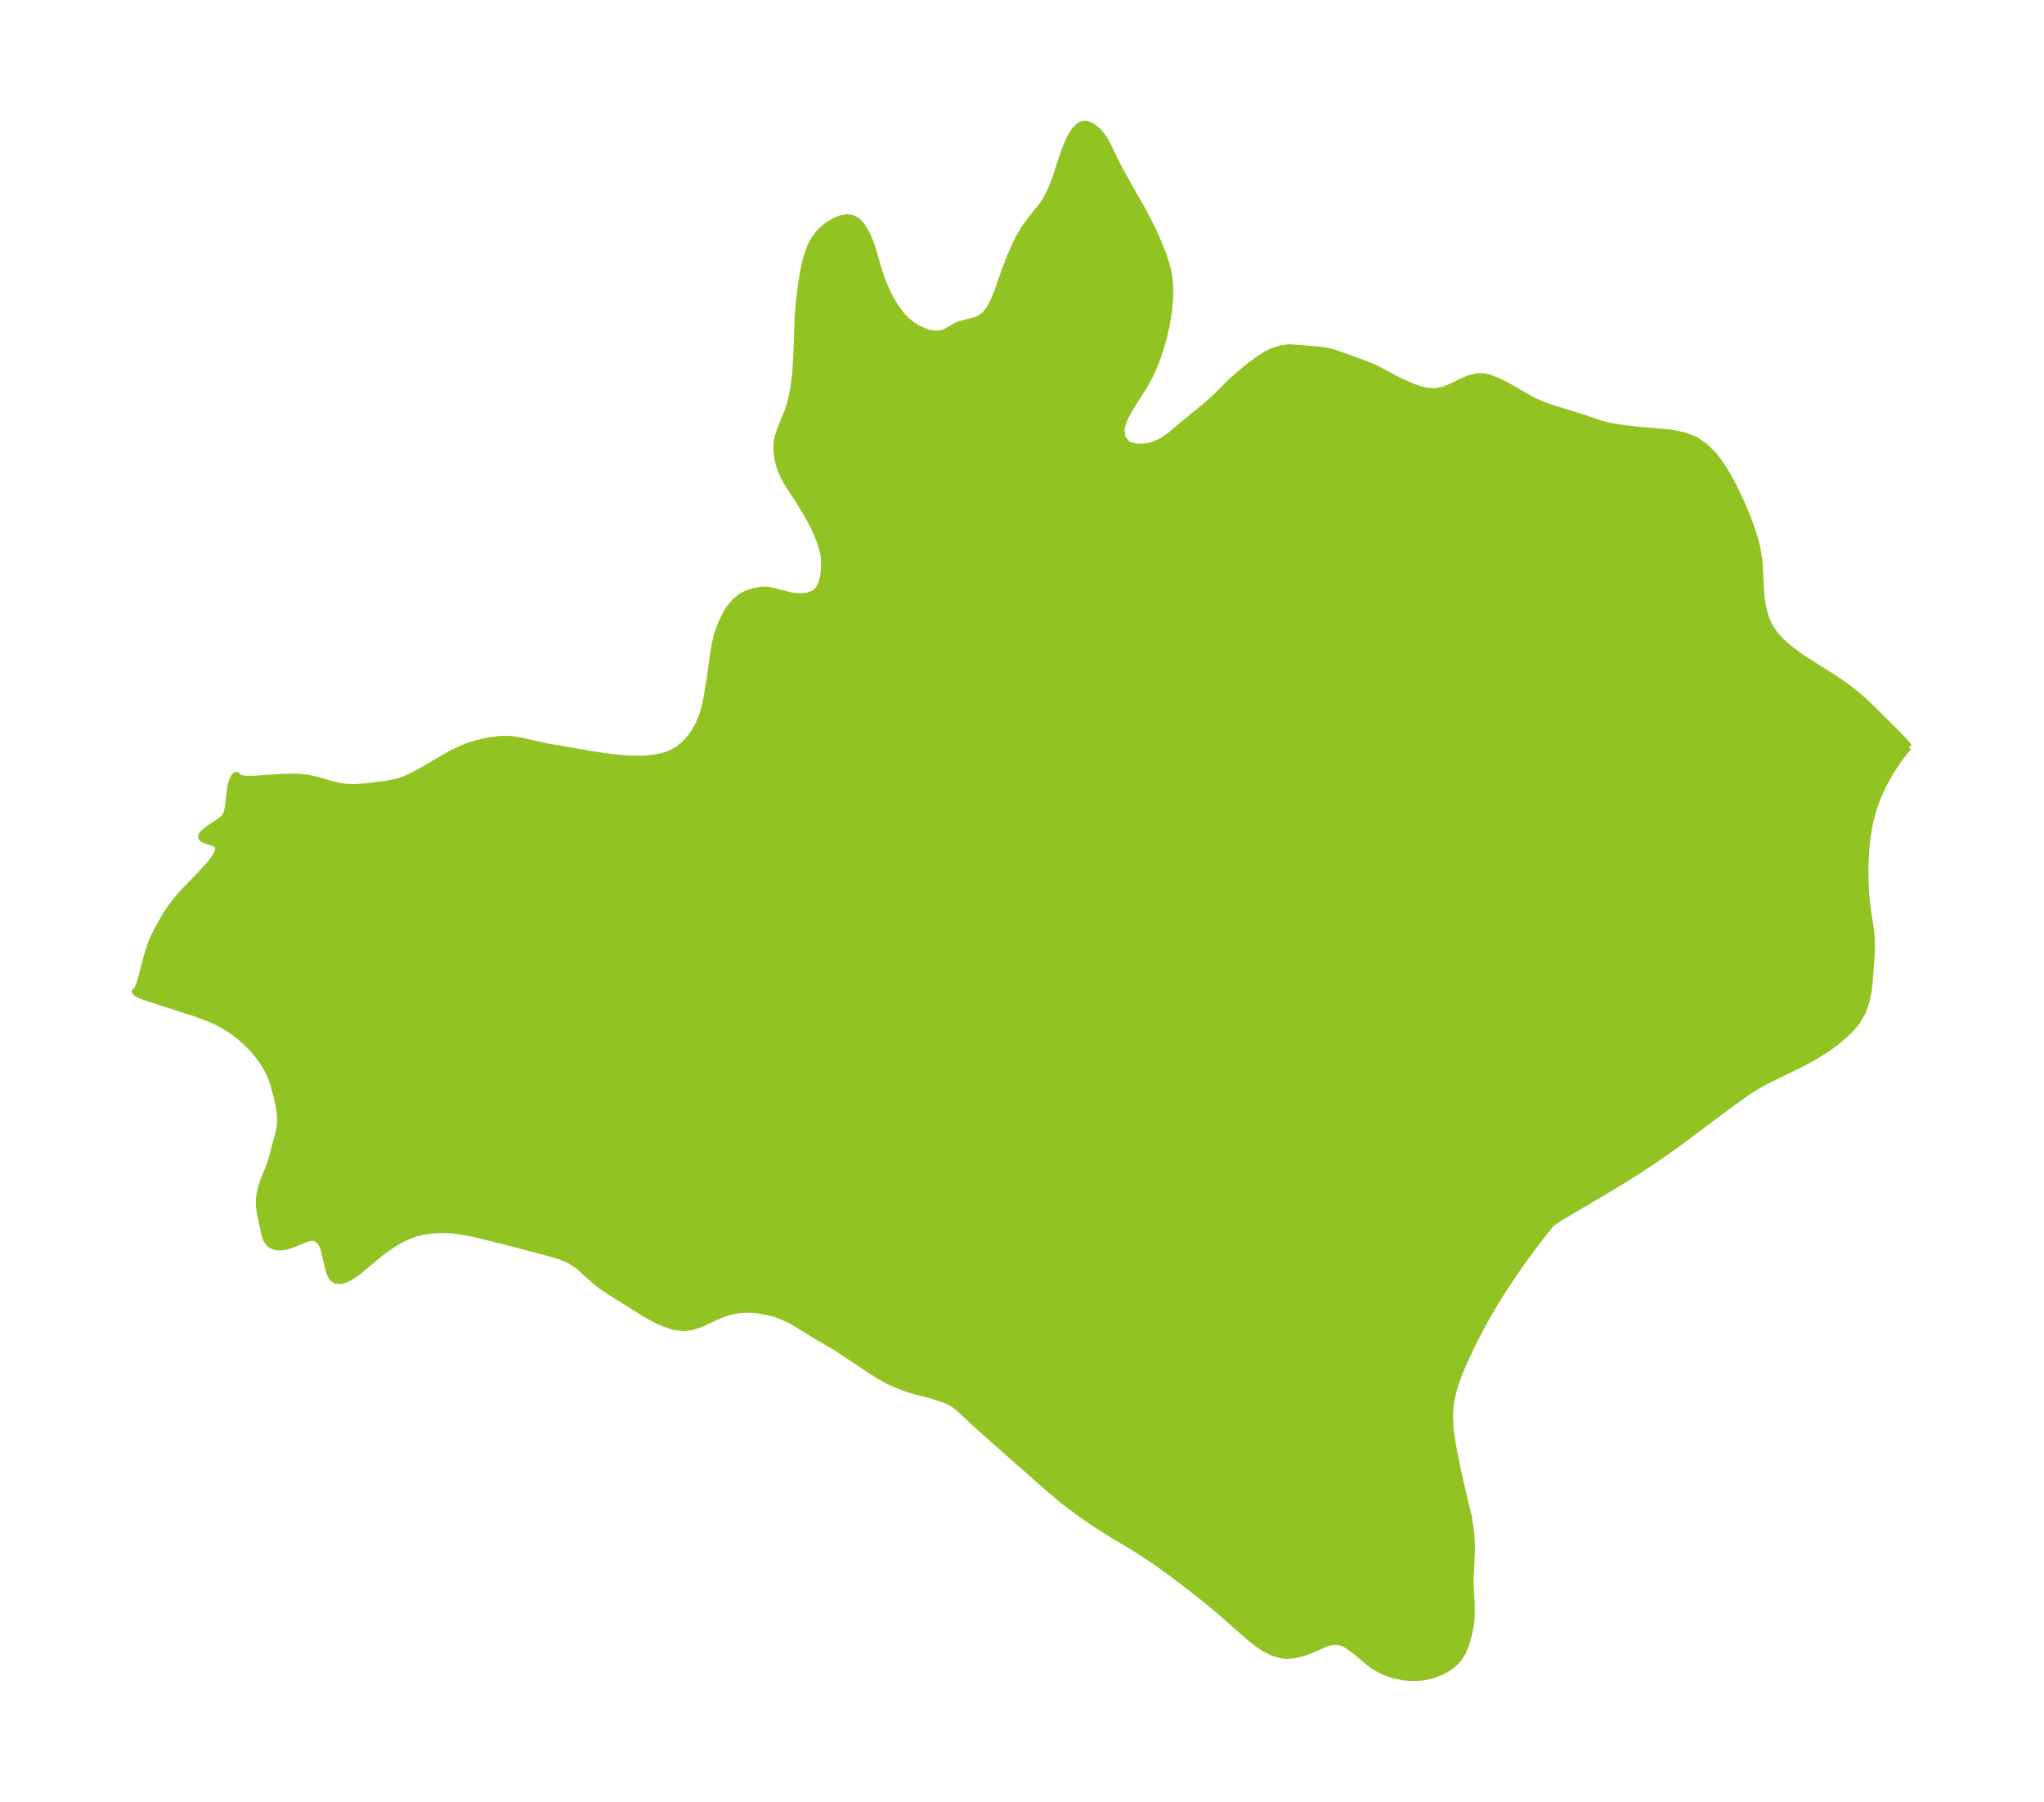 <?xml version="1.0" encoding="UTF-8"?>
<!DOCTYPE svg  PUBLIC '-//W3C//DTD SVG 1.1//EN'  'http://www.w3.org/Graphics/SVG/1.1/DTD/svg11.dtd'>
<svg width="318.21pt" height="280.51pt" version="1.1" viewBox="0 0 318.21 280.51" xmlns="http://www.w3.org/2000/svg" xmlns:xlink="http://www.w3.org/1999/xlink">
 <defs>
  <style type="text/css">*{stroke-linejoin: round; stroke-linecap: butt}</style>
 </defs>
 <g id="figure_1">
  <g id="patch_1">
   <path d="m0 280.51h318.21v-280.51h-318.21v280.51z" fill="none"/>
  </g>
  <g id="axes_1">
   <g id="PatchCollection_1">
    <defs>
     <path id="m3e831db4da" d="m297.2-164.21-0.144 0.098-0.502 0.57-1.025 1.364-1.324 2.034-1.078 1.962-0.772 1.712-0.439 1.156-0.373 1.155-0.364 1.377-0.225 1.065-0.309 2.024-0.138 1.421-0.118 2.502 0.004 2.206 0.082 1.84 0.107 1.377 0.243 1.899 0.413 2.678 0.088 0.873 0.068 1.782-0.074 1.66-0.294 4.112-0.112 0.895-0.229 1.206-0.223 0.875-0.372 1.084-0.188 0.425-0.717 1.248-0.625 0.823-0.657 0.721-0.72 0.685-1.411 1.168-1.159 0.85-1.716 1.095-1.752 0.984-1.216 0.632-5.118 2.511-1.435 0.803-1.067 0.668-2.688 1.9-7.744 5.79-1.688 1.228-2.854 1.982-1.953 1.296-3.37 2.124-9.054 5.36-1.452 0.97-0.131 0.166-2.442 3.102-2.18 2.989-2.451 3.603-1.733 2.761-1.357 2.36-1.031 1.922-1.089 2.151-1.03 2.175-0.812 1.895-0.517 1.374-0.396 1.247-0.239 0.935-0.19 0.973-0.131 0.953-0.089 1.473 0.119 2.072 0.34 2.239 0.774 3.916 0.674 3.022 1.02 4.235 0.371 2.435 0.109 1.614 0.01 1.598-0.187 4.091 0.004 0.938 0.149 2.84 0.01 2.042-0.119 1.292-0.159 0.903-0.205 0.882-0.435 1.474-0.412 0.983-0.582 0.956-0.541 0.624-0.495 0.448-0.43 0.325-0.499 0.323-0.73 0.393-1.347 0.536-0.625 0.175-1.011 0.19-0.733 0.074-0.75 0.023-0.751-0.03-0.82-0.092-1.178-0.24-0.82-0.242-0.964-0.369-0.896-0.438-0.462-0.27-0.925-0.644-2.172-1.82-1.121-0.827-0.482-0.28-0.501-0.215-0.384-0.107-0.361-0.054-0.466-0.004-0.682 0.106-0.825 0.261-1.956 0.854-0.95 0.382-0.791 0.252-0.85 0.192-1.362 0.121-0.833-0.08-1.388-0.41-1.534-0.816-0.92-0.655-1.256-1.013-4.225-3.723-1.857-1.556-3.159-2.521-3.103-2.334-2.005-1.443-1.744-1.172-1.979-1.256-3.167-1.882-2.668-1.694-2.398-1.651-2.445-1.839-2.351-1.975-8.904-7.856-2.653-2.369-2.395-2.237-0.718-0.586-0.38-0.253-0.962-0.466-2.1-0.698-2.946-0.766-0.989-0.304-1.663-0.638-1.198-0.546-1.467-0.818-1.44-0.902-5.464-3.634-2.414-1.382-3.611-2.225-0.908-0.509-1.204-0.573-1.215-0.443-1.454-0.352-1.137-0.195-1.133-0.103-1.272 0.028-1.127 0.122-0.941 0.193-1.54 0.543-2.934 1.351-1.275 0.432-1.335 0.185-1.442-0.162-1.485-0.464-1.093-0.479-1.097-0.569-1.296-0.758-5.138-3.213-1.347-0.895-1.224-1.017-2.34-2.095-1.275-0.856-1.426-0.613-1.755-0.513-5.503-1.466-6.094-1.518-1.639-0.341-1.635-0.227-1.125-0.071-1.899 0.012-1.871 0.244-1.012 0.268-1.06 0.381-1.035 0.468-0.733 0.39-1.288 0.801-1.463 1.076-3.29 2.753-0.83 0.606-0.812 0.488-0.549 0.251-0.537 0.162-0.868-0.013-0.538-0.364-0.268-0.403-0.33-0.824-0.765-3.288-0.249-0.651-0.363-0.58-0.465-0.396-0.432-0.157-0.471-0.025-0.748 0.179-2.344 0.967-0.961 0.269-0.794 0.09-0.626-0.054-0.542-0.177-0.275-0.159-0.332-0.29-0.309-0.441-0.204-0.483-0.143-0.523-0.617-2.936-0.195-1.183-0.019-0.99 0.107-1.033 0.226-1.037 0.255-0.8 1.181-2.986 0.168-0.524 0.524-2.032 0.528-1.845 0.227-1.115 0.086-1.014-0.029-1.043-0.169-1.231-0.364-1.663-0.497-1.847-0.526-1.437-0.628-1.223-0.788-1.207-0.709-0.918-0.788-0.895-0.886-0.886-0.961-0.844-1.23-0.929-1.333-0.833-1.178-0.604-1.235-0.538-1.735-0.649-7.644-2.463-0.999-0.384-0.686-0.327-0.236-0.284 0.056 0.01 0.186-0.166 0.204-0.35 0.287-0.721 0.305-1.023 0.838-3.278 0.679-2.061 0.303-0.718 0.541-1.103 1.375-2.444 0.681-1.057 1.06-1.387 1.04-1.177 2.666-2.767 1.237-1.348 0.504-0.601 0.712-1.029 0.2-0.428 0.079-0.275 0.027-0.374-0.048-0.245-0.153-0.271-0.393-0.256-1.291-0.413-0.365-0.154-0.273-0.181-0.133-0.214 0.065-0.292 0.258-0.331 0.398-0.356 0.491-0.369 1.982-1.327 0.318-0.288 0.262-0.36 0.252-0.617 0.161-0.741 0.283-2.586 0.138-0.837 0.211-0.728 0.242-0.478 0.258-0.298 0.23-0.047 0.093 0.276 0.444 0.211 0.954 0.128 1.265-0.009 4.469-0.303 1.818-0.034 1 0.057 0.977 0.124 1.322 0.284 2.213 0.634 1.26 0.312 1.281 0.194 1.389 0.027 1.409-0.105 3.283-0.388 1.859-0.387 1.125-0.387 0.965-0.426 1.801-0.958 3.198-1.895 1.418-0.789 1.645-0.78 0.966-0.368 1.326-0.398 1.773-0.4 1.912-0.225 1.403 0.01 1.459 0.211 4.02 0.91 7.73 1.329 2.652 0.384 2.305 0.197 2.421 0.037 0.987-0.06 0.983-0.121 0.795-0.15 0.983-0.277 0.897-0.372 0.985-0.565 1.237-1.068 1.034-1.311 0.835-1.476 0.626-1.577 0.299-1.065 0.305-1.368 0.488-2.88 0.517-3.798 0.264-1.654 0.391-1.606 0.393-1.133 0.496-1.195 0.539-1.046 0.418-0.655 0.899-1.095 1.034-0.844 0.931-0.458 0.982-0.3 0.67-0.136 0.594-0.069 0.855 0.002 0.722 0.097 2.585 0.68 0.656 0.137 1.214 0.102 1.148-0.129 0.976-0.402 0.464-0.394 0.234-0.295 0.425-0.845 0.245-0.994 0.127-0.911 0.06-0.969-0.027-0.928-0.146-0.979-0.237-0.944-0.26-0.798-0.762-1.846-0.948-1.848-1.367-2.305-1.846-2.81-0.689-1.211-0.46-1.023-0.278-0.826-0.194-0.785-0.208-1.368 0.01-1.333 0.251-1.18 0.366-1.013 1.185-2.944 0.326-1.032 0.414-1.868 0.284-1.991 0.109-1.041 0.141-2.472 0.223-6.106 0.157-2.042 0.343-2.875 0.422-2.507 0.244-1.093 0.333-1.188 0.489-1.29 0.571-1.065 0.764-0.997 0.786-0.757 0.741-0.56 0.872-0.512 0.988-0.397 0.902-0.157 0.915 0.133 0.751 0.448 0.676 0.727 0.827 1.399 0.561 1.359 0.317 0.956 0.839 2.905 0.471 1.433 0.426 1.109 0.511 1.145 0.572 1.108 0.559 0.946 0.465 0.698 0.695 0.901 0.799 0.83 0.889 0.712 0.929 0.562 1.386 0.558 0.876 0.18 0.804 0.02 0.572-0.101 0.509-0.181 1.753-1.009 0.52-0.21 2.406-0.611 0.499-0.198 0.668-0.432 0.59-0.577 0.608-0.886 0.388-0.749 0.679-1.645 1.172-3.366 0.82-2.101 0.77-1.736 0.676-1.36 0.742-1.265 0.843-1.162 1.853-2.31 0.58-0.856 0.806-1.528 0.644-1.591 1.14-3.5 0.597-1.673 0.633-1.44 0.678-1.135 0.818-0.808 0.502-0.212 0.524-0.037 0.848 0.293 0.989 0.8 0.512 0.594 0.476 0.674 0.401 0.681 1.314 2.743 0.798 1.538 3.76 6.666 1.259 2.479 0.638 1.405 1.059 2.59 0.595 1.974 0.233 1.109 0.181 1.827-0.023 1.911-0.189 1.966-0.329 1.993-0.452 1.994-0.566 1.968-0.554 1.592-0.633 1.536-0.716 1.458-0.842 1.441-1.604 2.518-0.657 1.112-0.435 0.842-0.336 0.804-0.259 1.12 0.169 1.195 0.661 0.891 0.464 0.277 1.096 0.284 1.276-0.014 1.28-0.278 1.272-0.545 1.447-0.998 1.835-1.563 3.802-3.097 1.239-1.105 2.611-2.605 0.966-0.871 1.618-1.342 1.2-0.91 0.773-0.543 0.938-0.575 0.914-0.445 1.354-0.423 1.094-0.145 0.427-0.008 4.856 0.402 0.841 0.137 1.051 0.284 4.699 1.678 1.583 0.66 3.424 1.831 1.146 0.54 1.246 0.54 0.824 0.309 1.419 0.376 1.371 0.084 1.36-0.287 1.308-0.542 1.538-0.751 1.192-0.496 1.198-0.273 0.865 0.007 0.854 0.169 1.286 0.502 1.124 0.544 1.18 0.624 2.338 1.367 1.187 0.648 1.621 0.683 1.515 0.513 4.216 1.299 3.087 1.049 0.972 0.242 1.556 0.294 1.154 0.167 1.919 0.211 4.725 0.415 1.059 0.147 1.605 0.354 1.646 0.653 1.471 1.006 1.304 1.306 0.769 0.973 0.719 1.051 0.77 1.273 0.727 1.333 1.327 2.746 0.844 1.998 0.748 2.007 0.642 2.049 0.323 1.32 0.261 1.681 0.085 1.044 0.153 3.462 0.135 1.467 0.204 1.204 0.267 1.137 0.289 0.897 0.543 1.175 0.851 1.228 0.926 1.004 1.291 1.137 1.405 1.056 1.253 0.85 4.169 2.617 1.782 1.211 1.784 1.376 1.137 0.991 0.905 0.858 3.412 3.365 1.365 1.383 1.022 1.104 0.362 0.511" stroke="#91c423"/>
    </defs>
    <g clip-path="url(#p8e160465f4)">
     <use y="280.512" fill="#91c423" stroke="#91c423" xlink:href="#m3e831db4da"/>
    </g>
   </g>
  </g>
 </g>
 <defs>
  <clipPath id="p8e160465f4">
   <rect x="7.2" y="7.2" width="303.81" height="266.11"/>
  </clipPath>
 </defs>
</svg>
